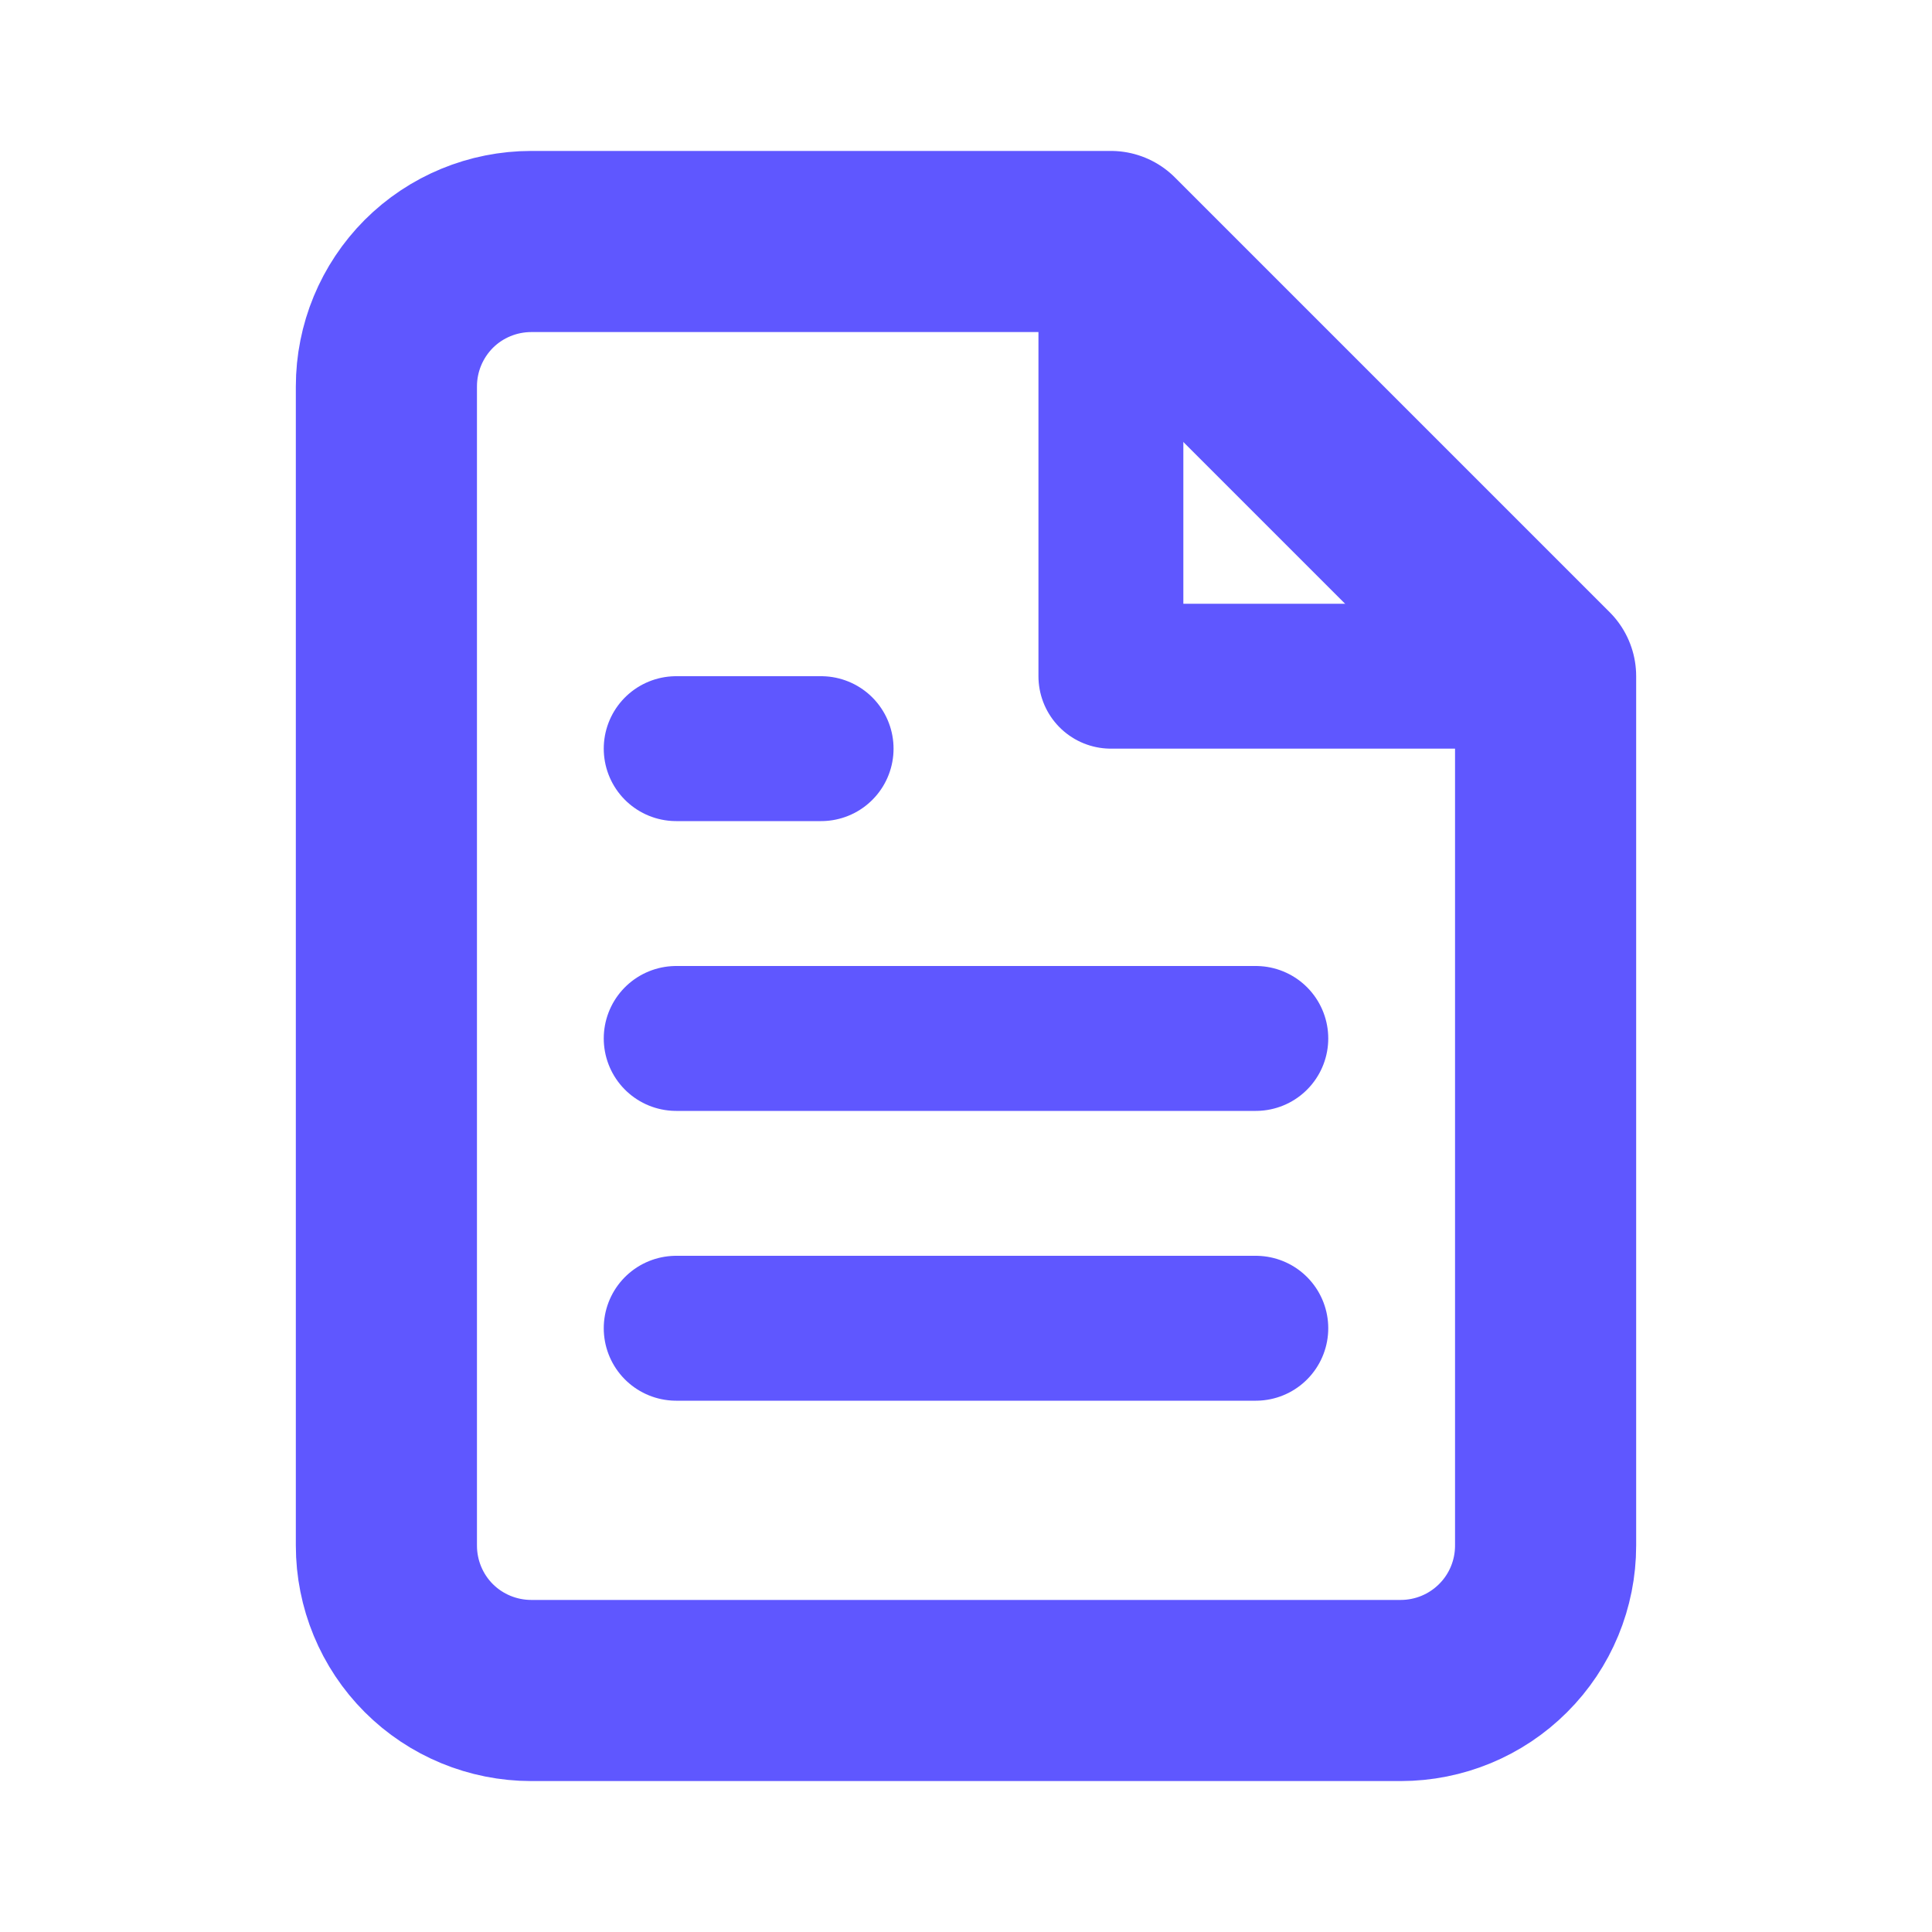 <svg width="16" height="16" viewBox="0 0 16 16" fill="none" xmlns="http://www.w3.org/2000/svg">
<path d="M9.2 2H4.4C4.082 2 3.776 2.126 3.551 2.351C3.326 2.577 3.2 2.882 3.2 3.2V12.8C3.2 13.118 3.326 13.424 3.551 13.649C3.776 13.874 4.082 14 4.4 14H11.6C11.918 14 12.223 13.874 12.448 13.649C12.674 13.424 12.8 13.118 12.8 12.8V5.6L9.2 2Z" stroke="#5F57FF" stroke-width="1.5" stroke-linecap="round" stroke-linejoin="round"/>
<path d="M10.4 11H5.6" stroke="#5F57FF" stroke-width="1.2" stroke-linecap="round" stroke-linejoin="round"/>
<path d="M10.4 8.6H5.6" stroke="#5F57FF" stroke-width="1.2" stroke-linecap="round" stroke-linejoin="round"/>
<path d="M6.8 6.2H6.2H5.6" stroke="#5F57FF" stroke-width="1.2" stroke-linecap="round" stroke-linejoin="round"/>
<path d="M9.2 2V5.6H12.8" stroke="#5F57FF" stroke-width="1.2" stroke-linecap="round" stroke-linejoin="round"/>
</svg>
